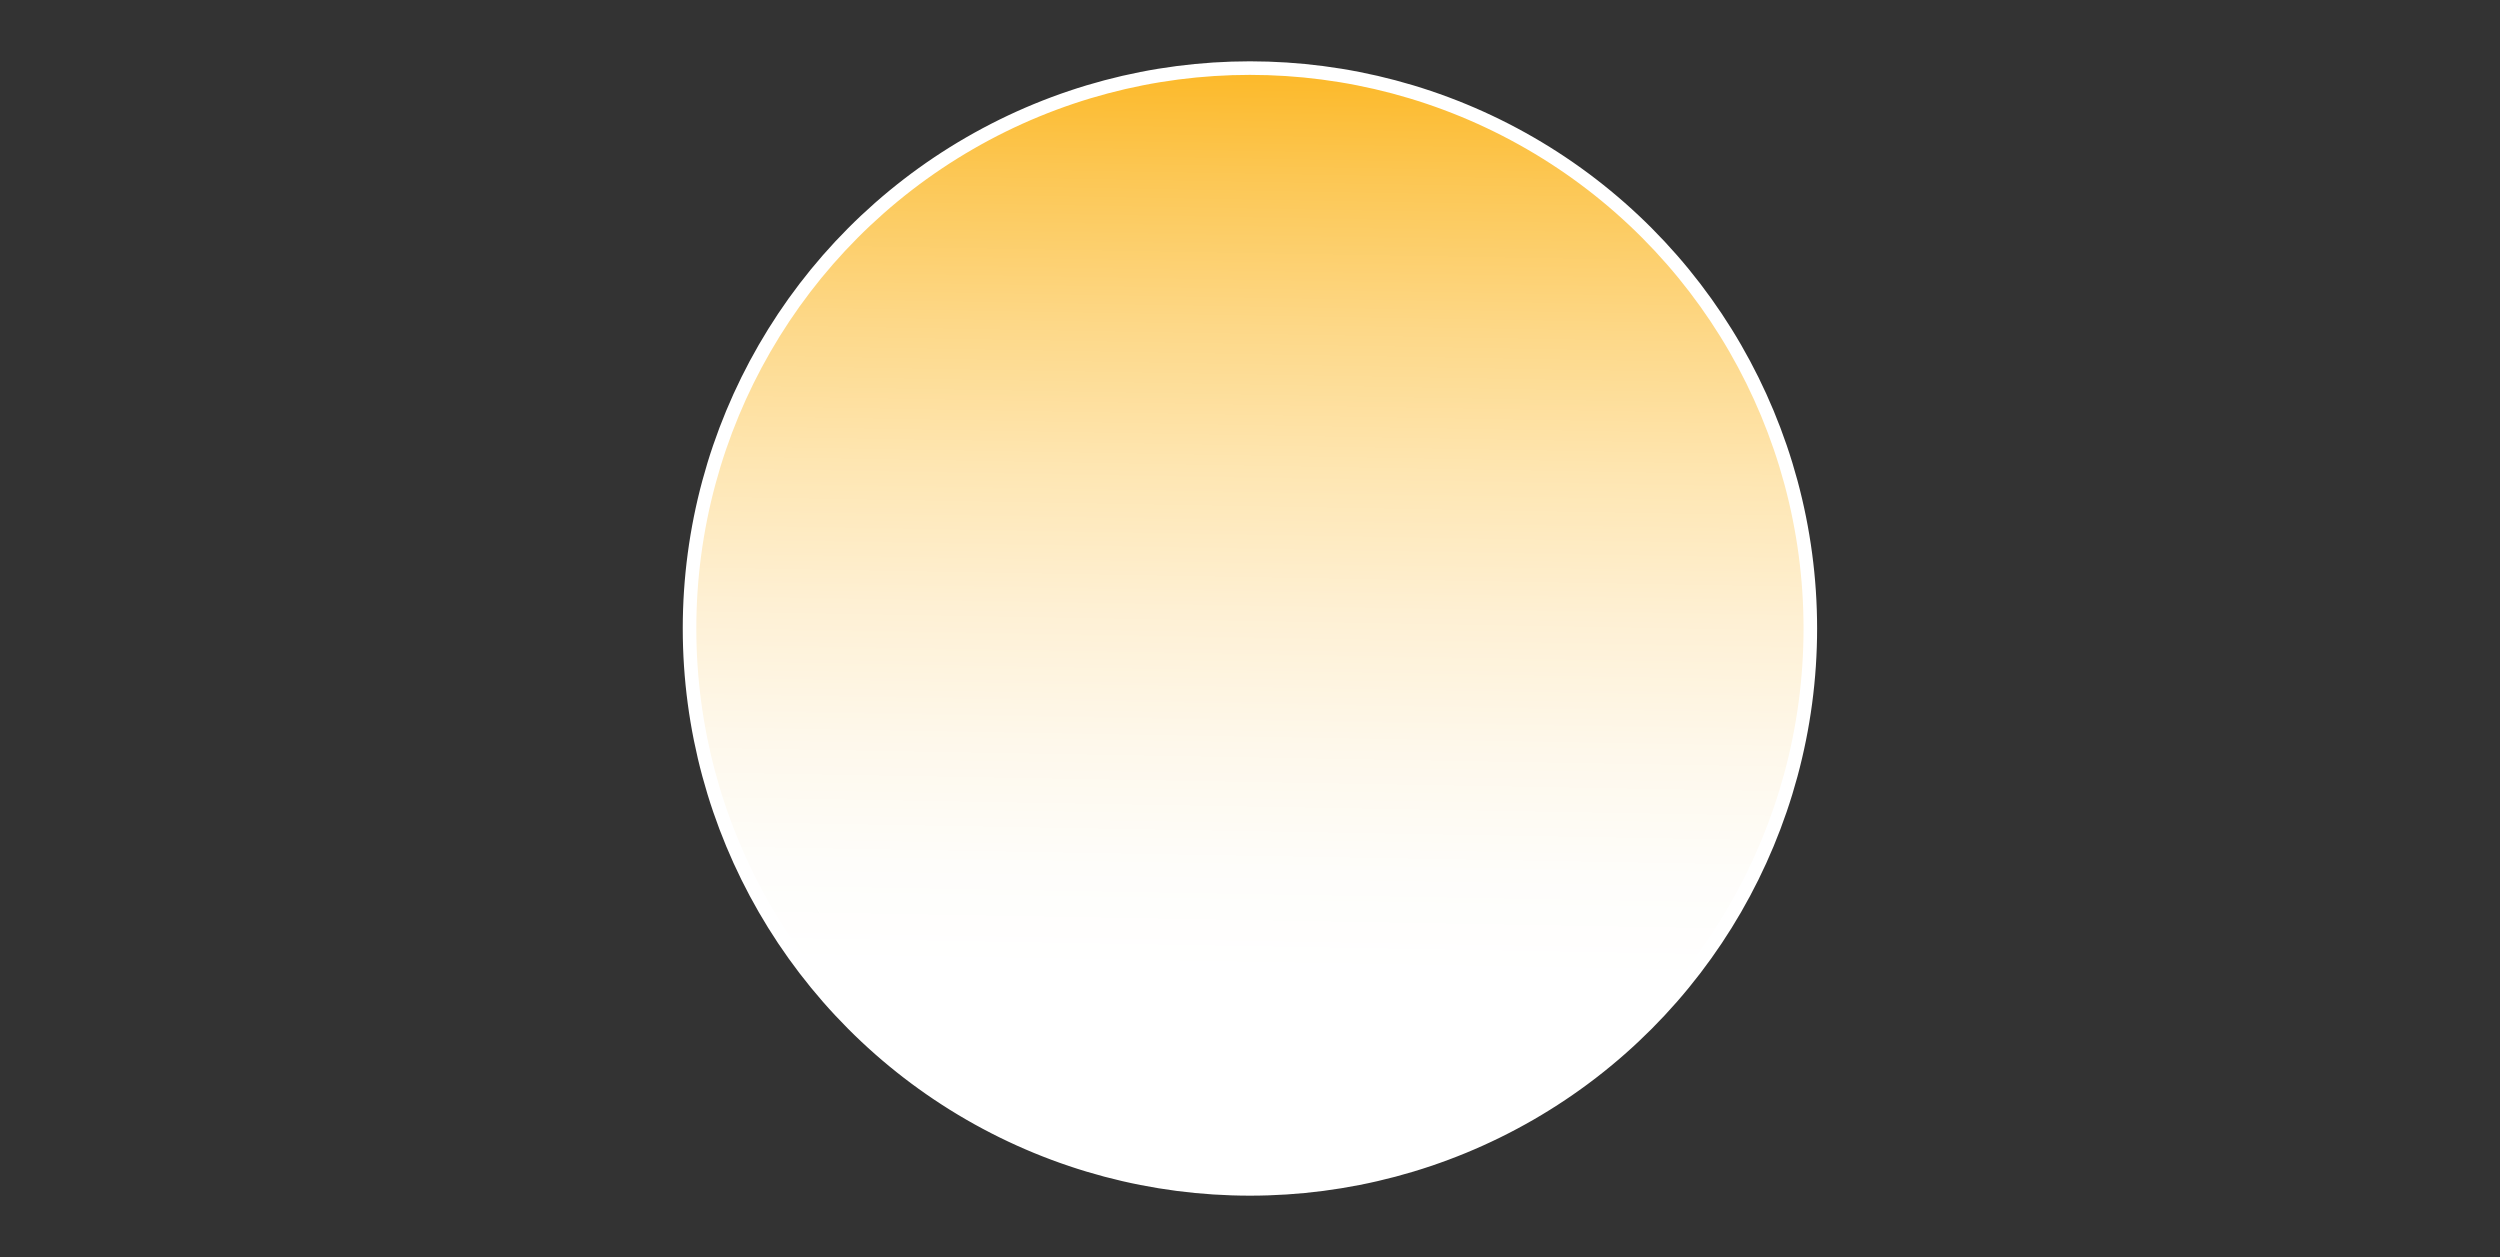 <?xml version="1.0" encoding="UTF-8"?>
<svg id="Layer_2" data-name="Layer 2" xmlns="http://www.w3.org/2000/svg" xmlns:xlink="http://www.w3.org/1999/xlink" viewBox="0 0 184.29 92.66">
  <rect x="0" y="0" width="184.29" height="92.66" fill="#333333" stroke="none"/>
  <defs>
    <style>

      .cls-4 {
        fill: url(#linear-gradient);
        stroke-width: 1px;
        stroke: white;
      }

    </style>
    <linearGradient id="linear-gradient" x1="61.97" y1="43.75" x2="131.7" y2="43.75" gradientTransform="translate(44.52 132.81) rotate(-89)" gradientUnits="userSpaceOnUse">
      <stop offset="0" stop-color="#fff"/>
      <stop offset=".11" stop-color="#fefdfa"/>
      <stop offset=".24" stop-color="#fef8eb"/>
      <stop offset=".38" stop-color="#fef0d4"/>
      <stop offset=".53" stop-color="#fee6b2"/>
      <stop offset=".68" stop-color="#fdd888"/>
      <stop offset=".84" stop-color="#fcc754"/>
      <stop offset="1" stop-color="#fcb317"/>
      <stop offset="1" stop-color="#fcb317"/>
    </linearGradient>
  </defs>
  <g id="Layer_1-2" data-name="Layer 1">
    <g>
      <circle class="cls-4" cx="92.14" cy="46.33" r="41.31"/>
    </g>
  </g>
</svg>